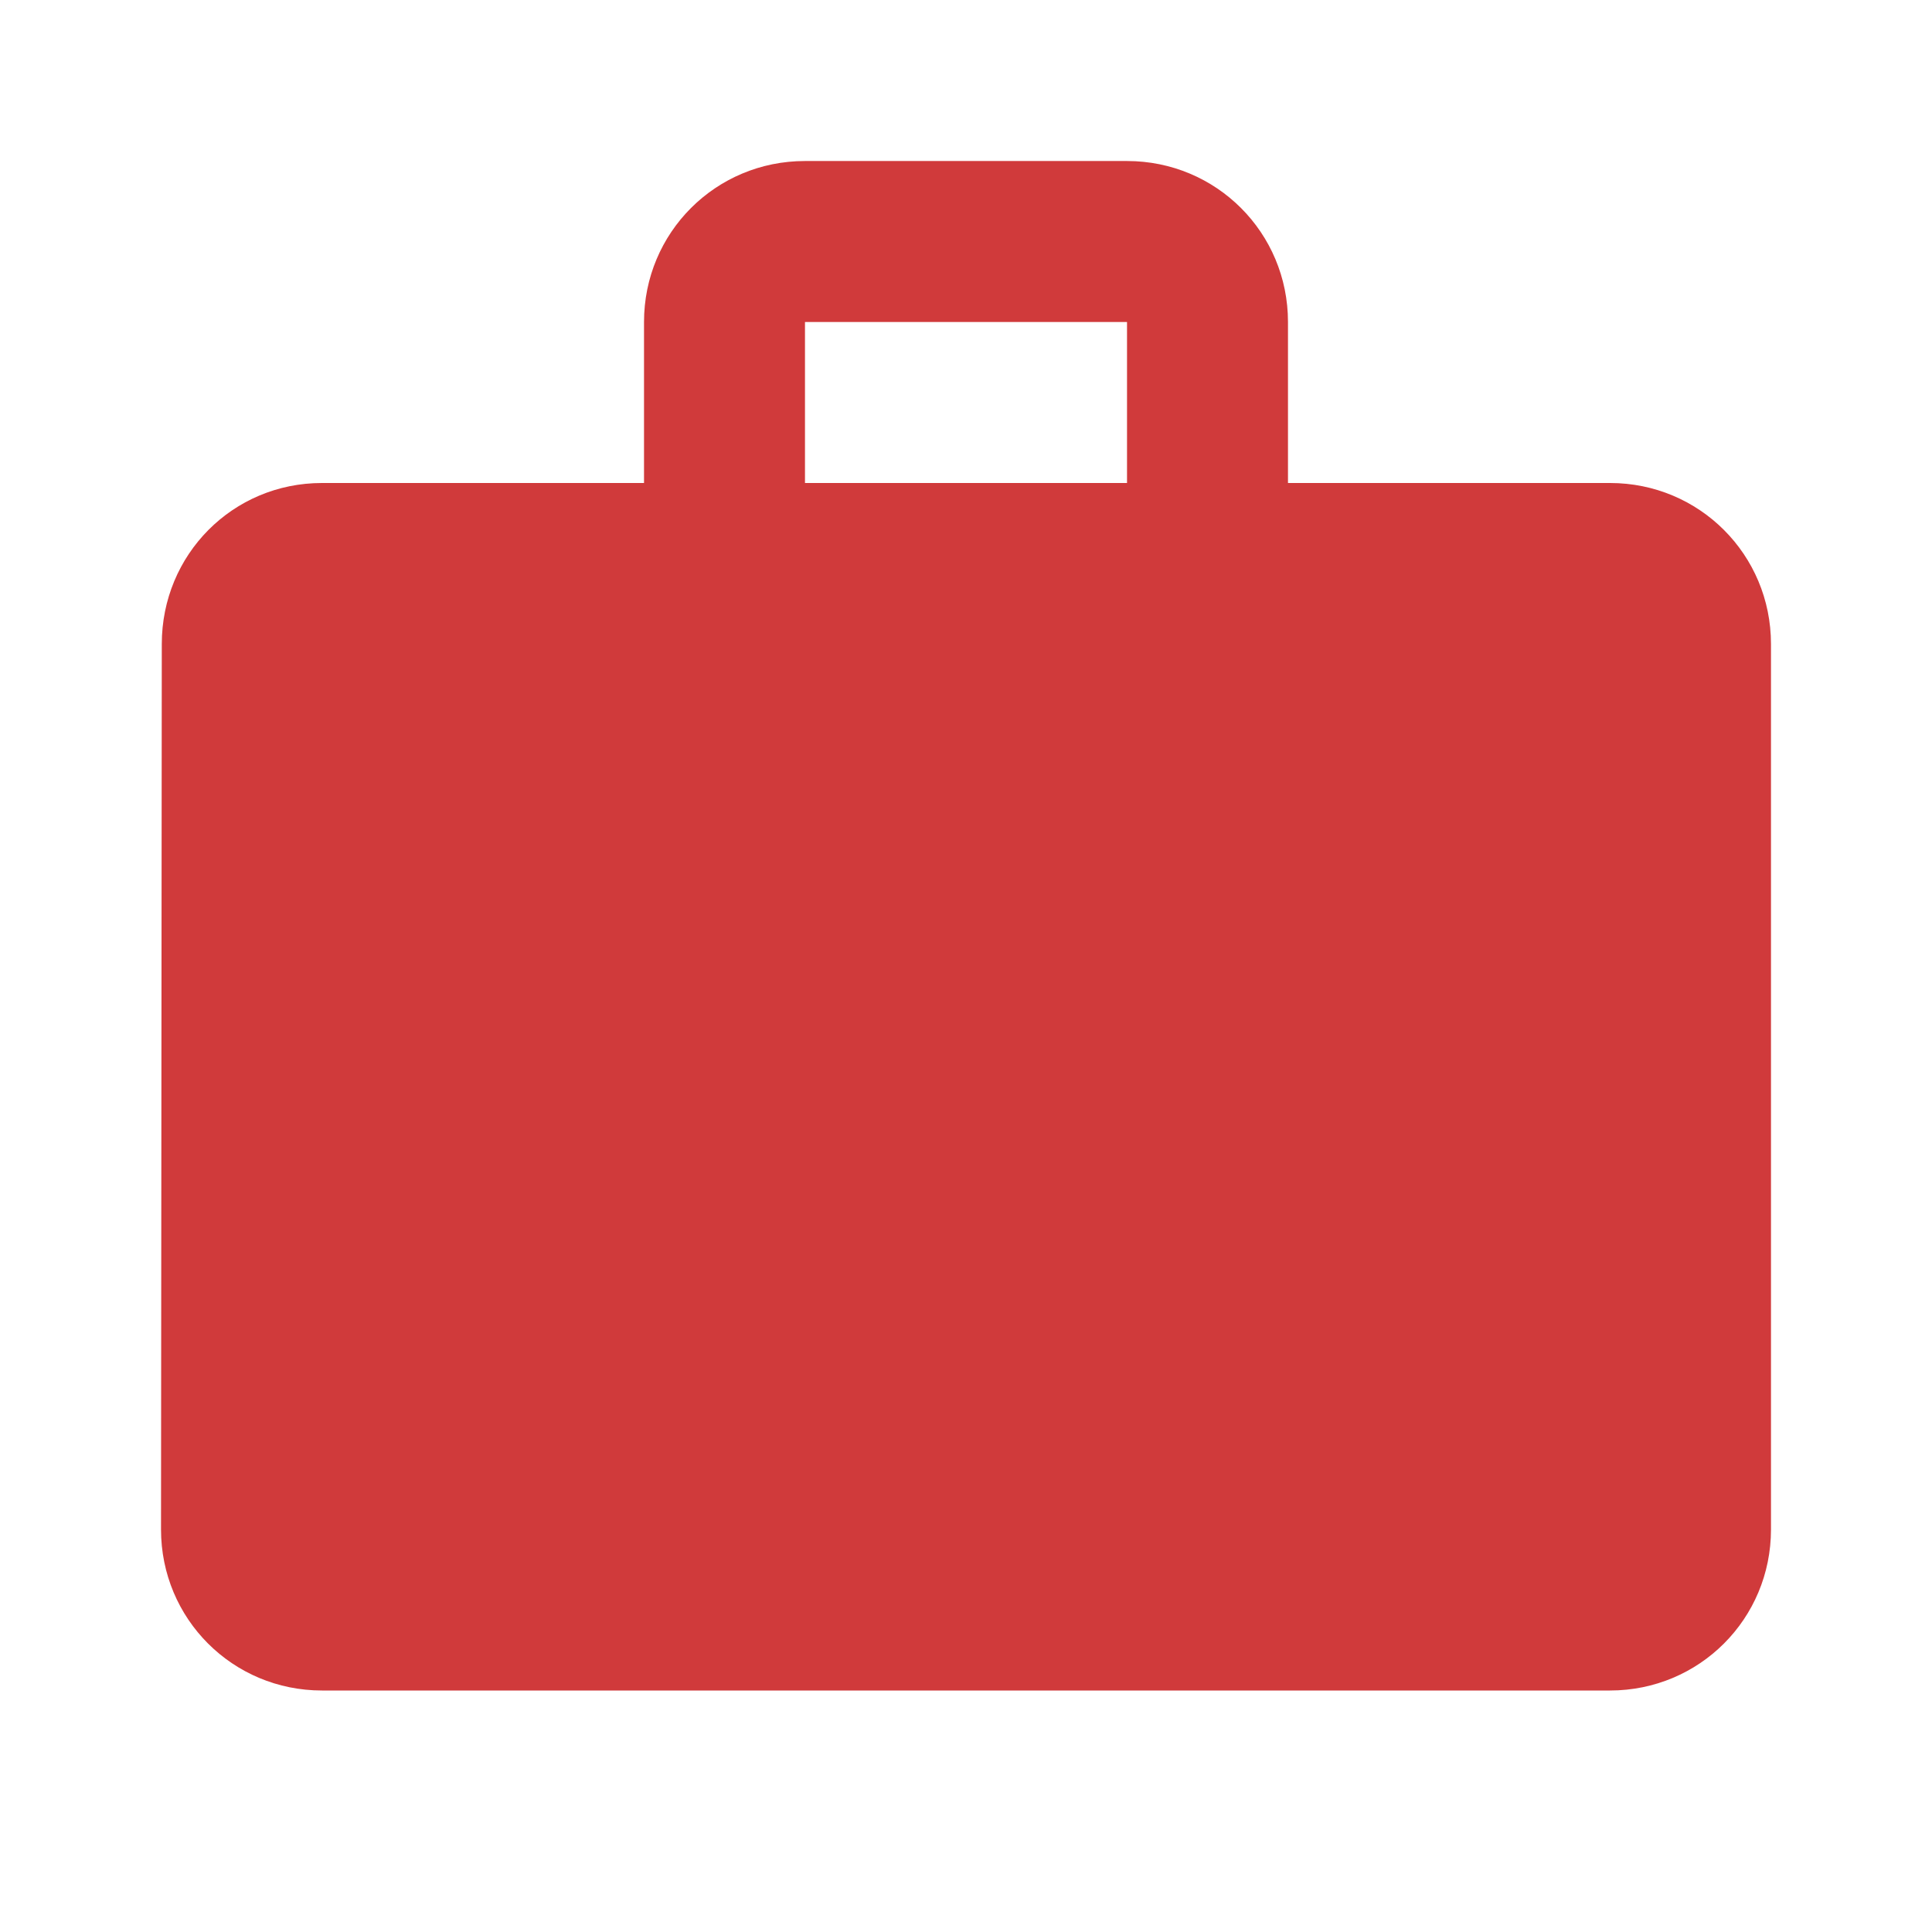 <svg width="35" height="35" viewBox="0 0 35 35" fill="none" xmlns="http://www.w3.org/2000/svg">
<path d="M29.167 8.75H23.333V5.833C23.333 4.215 22.035 2.917 20.417 2.917H14.583C12.965 2.917 11.667 4.215 11.667 5.833V8.75H5.833C4.215 8.75 2.931 10.048 2.931 11.667L2.917 27.708C2.917 29.327 4.215 30.625 5.833 30.625H29.167C30.785 30.625 32.083 29.327 32.083 27.708V11.667C32.083 10.048 30.785 8.75 29.167 8.75ZM20.417 8.75H14.583V5.833H20.417V8.75Z" fill="#D03A3B"/>
</svg>
